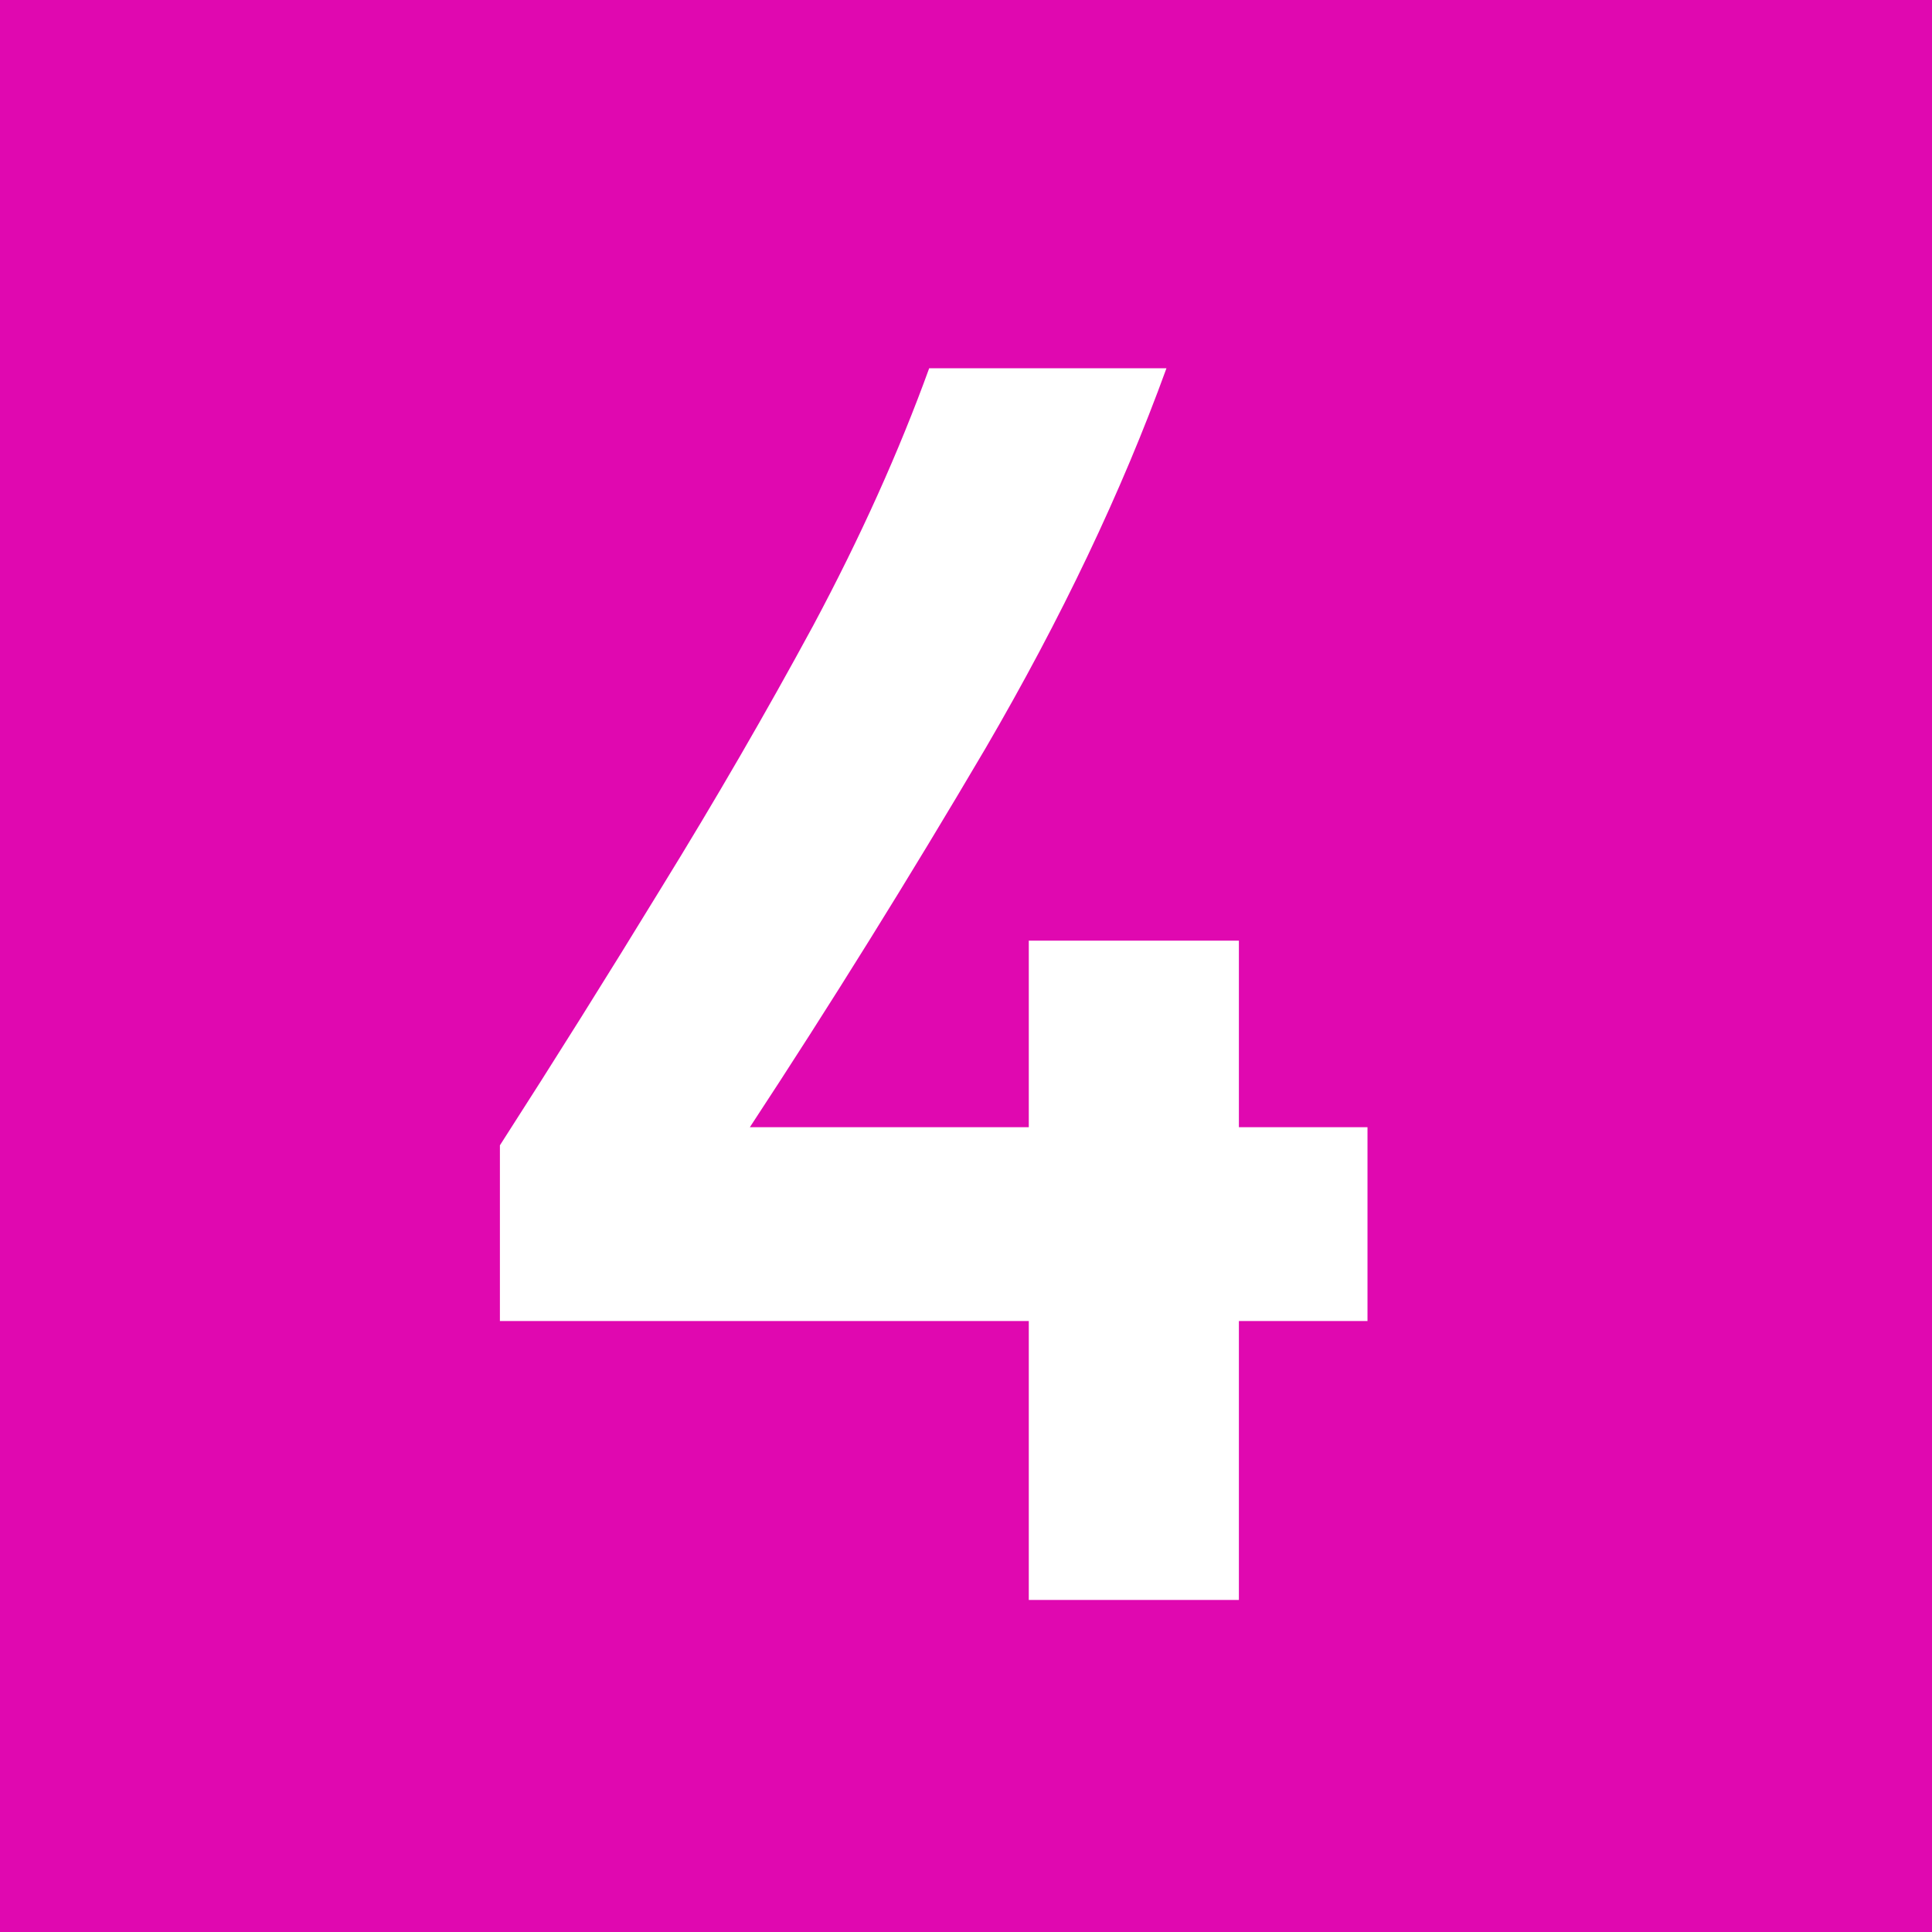 <svg width="64" height="64" viewBox="0 0 64 64" fill="none" xmlns="http://www.w3.org/2000/svg">
<rect x="0" y="0" width="64" height="64" fill="#333333" stroke="none"/>
<g clip-path="url(#clip0_1_2)">
<rect width="64" height="64" fill="#E008B0"/>
<path d="M45.3 43.76H41.04V53H34.08V43.76H16.56V37.94C18.36 35.14 20.14 32.3 21.9 29.42C23.7 26.5 25.38 23.6 26.94 20.72C28.5 17.8 29.78 14.96 30.78 12.2H38.64C37.16 16.28 35.16 20.48 32.64 24.8C30.12 29.08 27.52 33.26 24.84 37.34H34.08V31.16H41.04V37.34H45.3V43.76Z" fill="white"/>
</g>
<defs>
<clipPath id="clip0_1_2">
<rect width="64" height="64" fill="white"/>
</clipPath>
</defs>
</svg>
